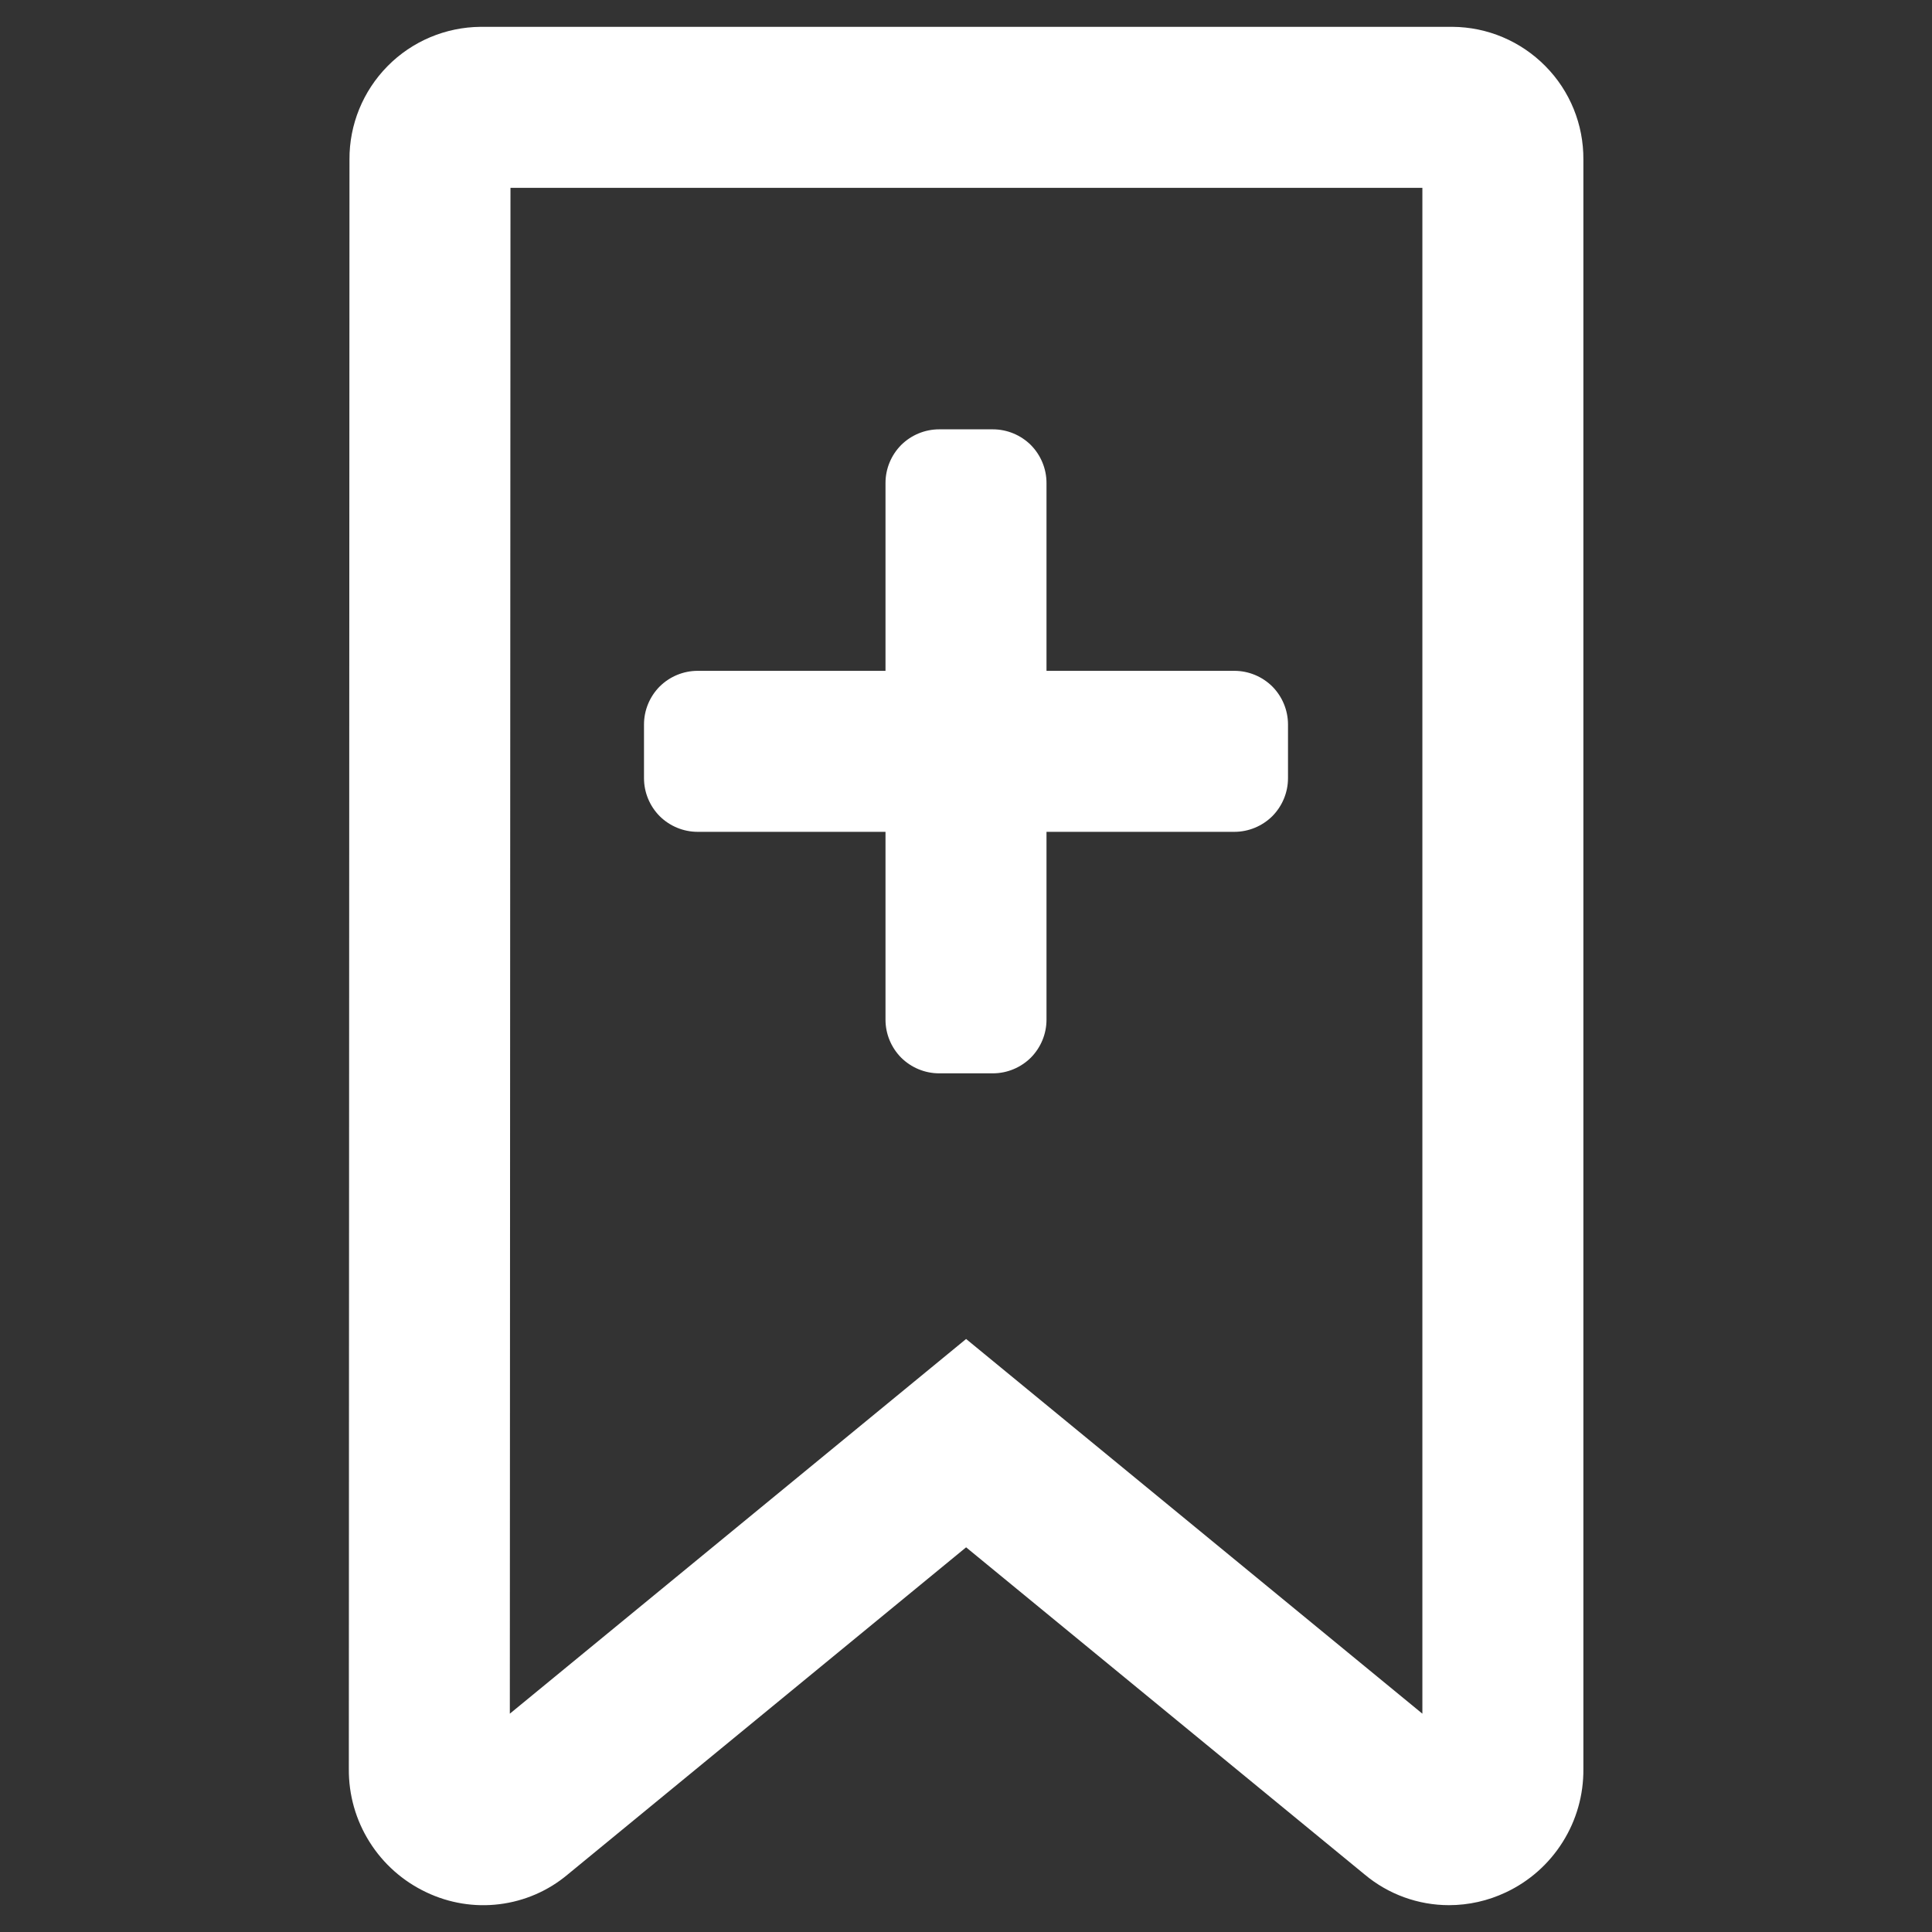 <svg width="18" height="18" viewBox="0 0 18 18" fill="none" xmlns="http://www.w3.org/2000/svg">
<rect x="0" y="0" width="18" height="18" fill="#333333" stroke="none"/>
<g clip-path="url(#clip0_1_4926)">
<path d="M11.5 6.25H9.75V4.5C9.75 4.367 9.697 4.24 9.604 4.146C9.51 4.053 9.383 4 9.25 4H8.75C8.617 4 8.49 4.053 8.396 4.146C8.303 4.24 8.25 4.367 8.25 4.5V6.25H6.5C6.367 6.25 6.24 6.303 6.146 6.396C6.053 6.49 6 6.617 6 6.75V7.25C6 7.383 6.053 7.51 6.146 7.604C6.24 7.697 6.367 7.75 6.5 7.75H8.25V9.5C8.25 9.633 8.303 9.76 8.396 9.854C8.49 9.947 8.617 10 8.75 10H9.25C9.383 10 9.51 9.947 9.604 9.854C9.697 9.76 9.75 9.633 9.75 9.5V7.75H11.5C11.633 7.75 11.76 7.697 11.854 7.604C11.947 7.51 12 7.383 12 7.25V6.75C12 6.617 11.947 6.49 11.854 6.396C11.76 6.303 11.633 6.25 11.5 6.25Z" fill="white"/>
<path d="M13.5 17.75C13.213 17.75 12.935 17.649 12.715 17.465L9.001 14.416L5.287 17.466C5.107 17.617 4.887 17.712 4.653 17.741C4.42 17.77 4.184 17.731 3.972 17.63C3.754 17.527 3.571 17.365 3.443 17.161C3.315 16.958 3.248 16.722 3.25 16.481L3.256 1.486C3.254 1.161 3.382 0.848 3.611 0.616C3.84 0.384 4.151 0.253 4.477 0.25H13.532C13.858 0.252 14.169 0.384 14.398 0.616C14.627 0.847 14.754 1.16 14.752 1.486V16.482C14.754 16.723 14.687 16.959 14.559 17.162C14.431 17.366 14.247 17.529 14.029 17.631C13.864 17.709 13.683 17.75 13.5 17.75ZM4.756 1.75L4.75 15.966L9.001 12.475L13.252 15.966V1.75H4.756Z" fill="white"/>
</g>
<defs>
<clipPath id="clip0_1_4926">
<rect width="18" height="18" fill="white"/>
</clipPath>
</defs>
</svg>
